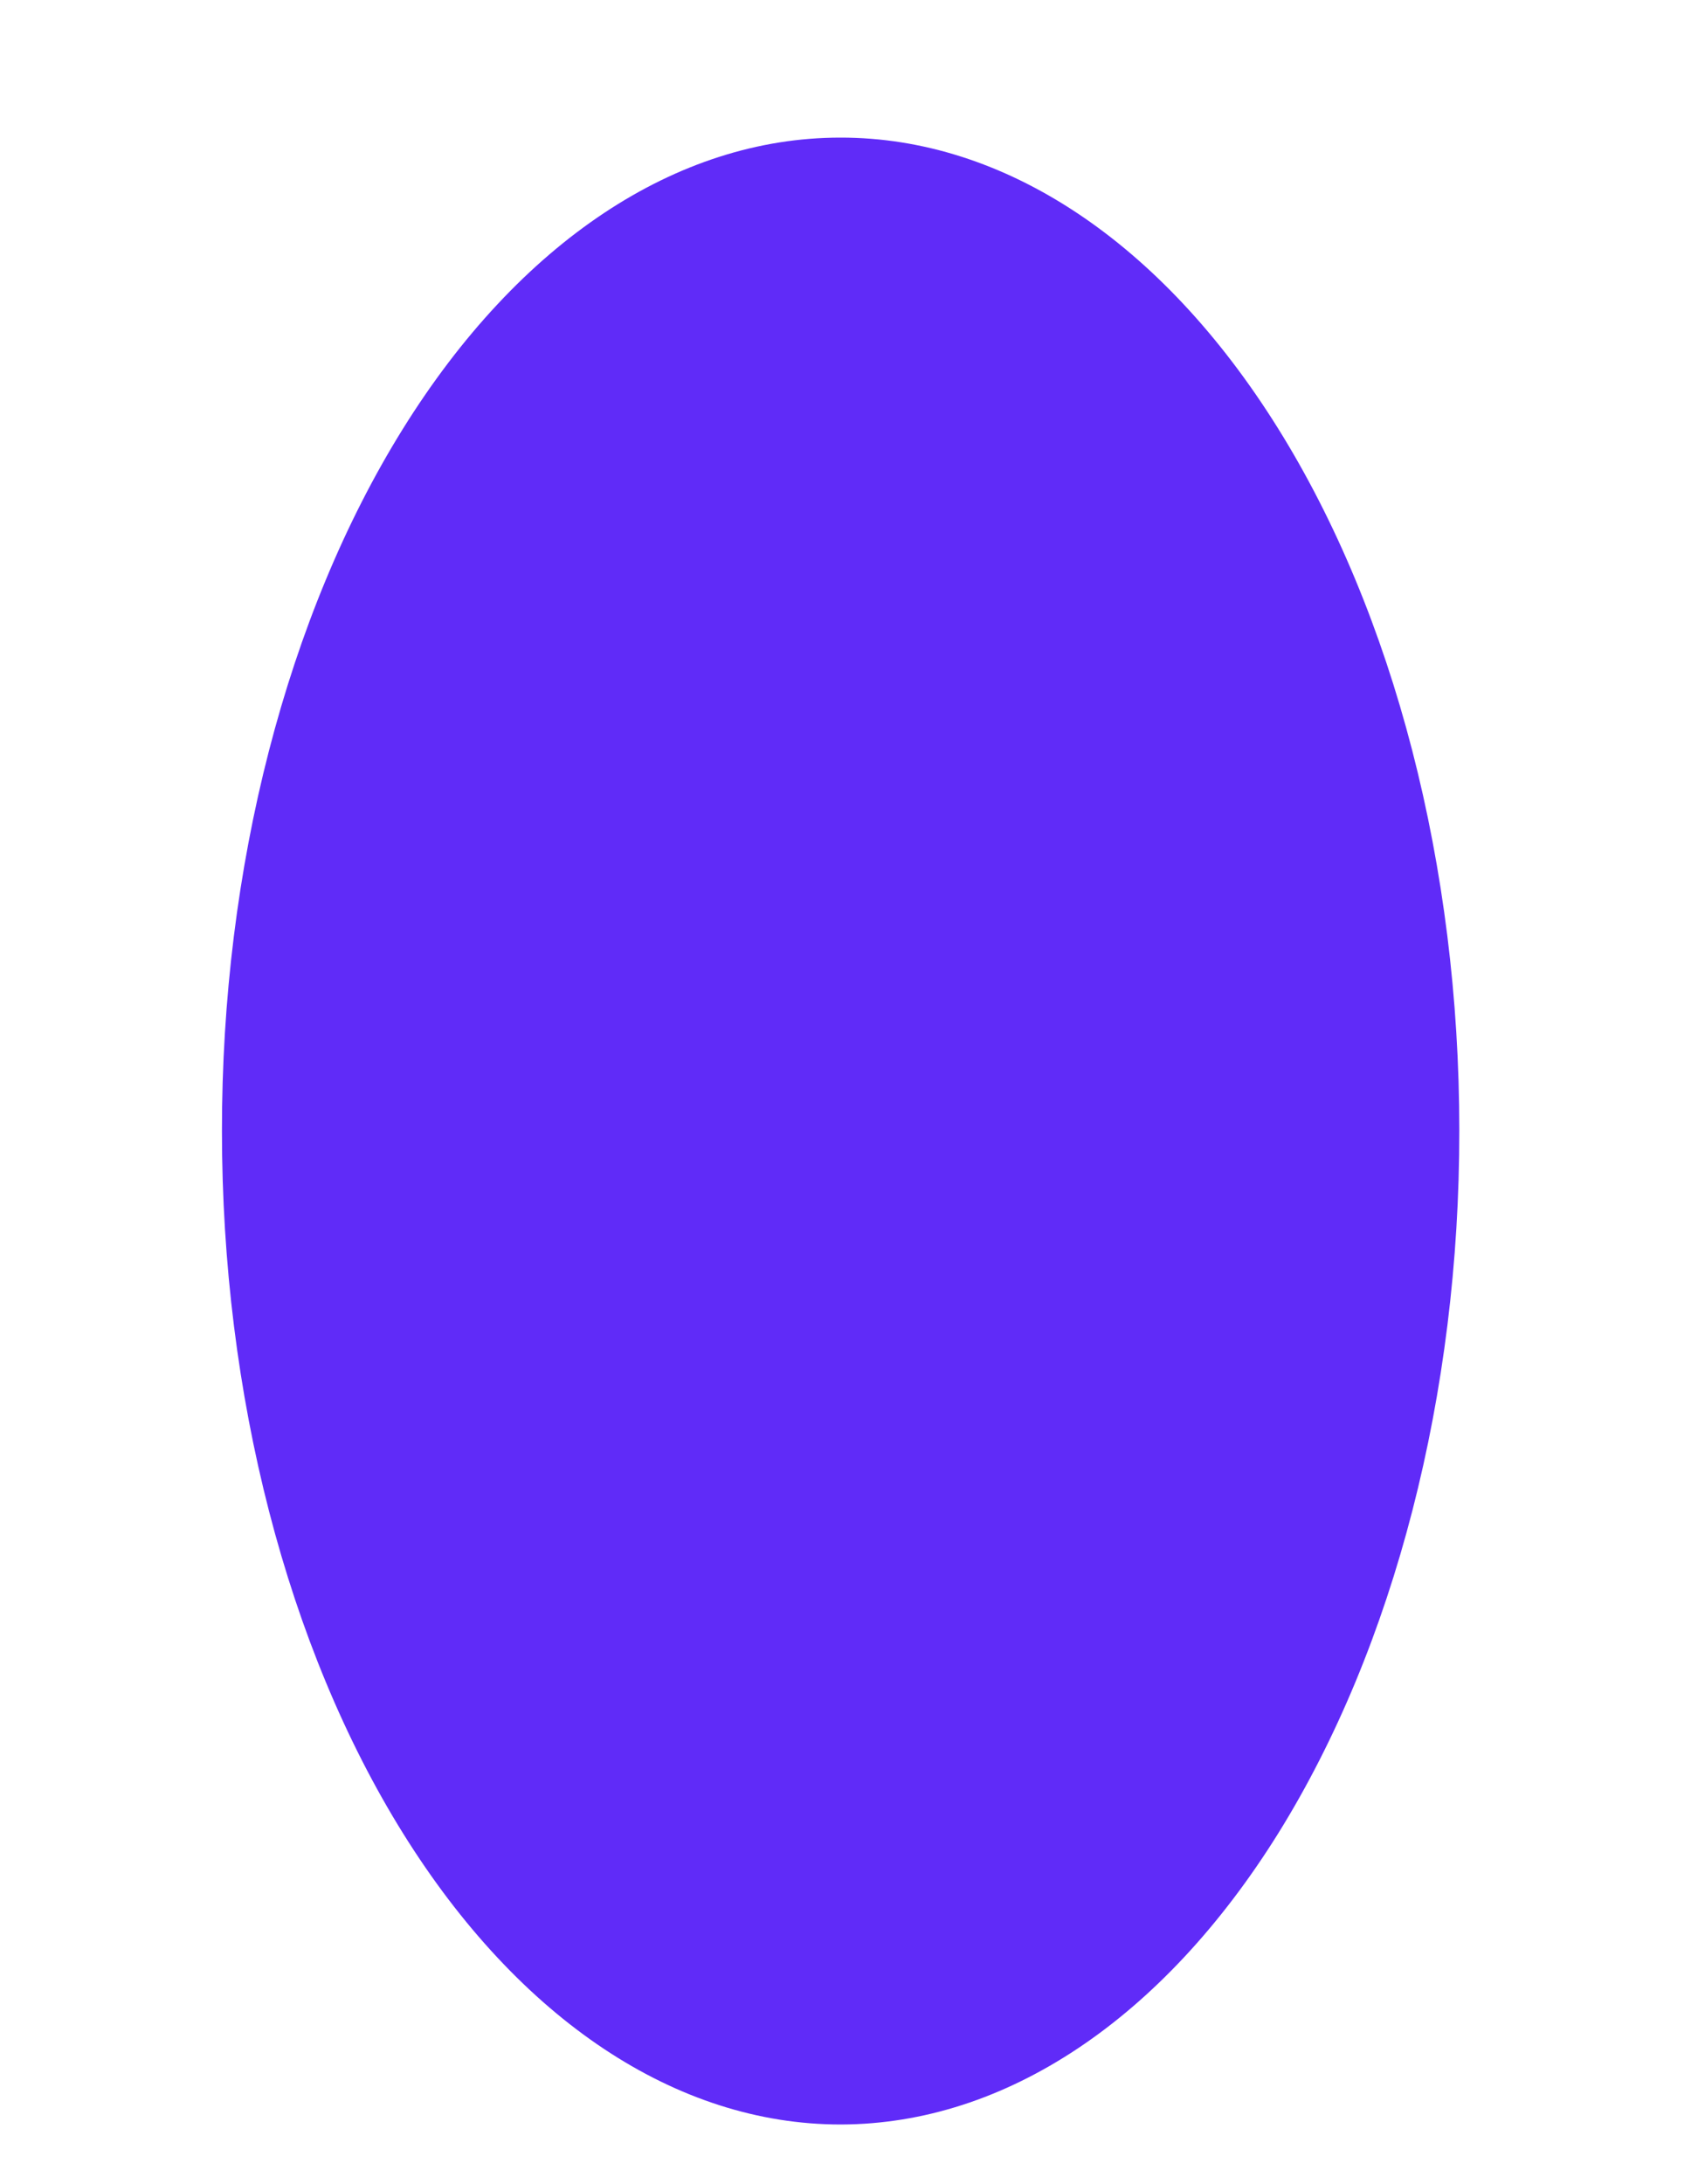 <svg width="7" height="9" viewBox="0 0 7 9" fill="none" xmlns="http://www.w3.org/2000/svg">
<path d="M3.465 8.754C2.789 8.754 2.14 8.322 1.662 7.555C1.184 6.788 0.915 5.747 0.915 4.661C0.914 3.576 1.183 2.535 1.661 1.767C2.139 0.999 2.788 0.567 3.464 0.567C4.14 0.566 4.789 0.997 5.268 1.764C5.747 2.531 6.016 3.572 6.016 4.657C6.017 5.743 5.748 6.784 5.271 7.552C4.793 8.32 4.144 8.752 3.468 8.754H3.465Z" fill="#602BF8"/>
</svg>
